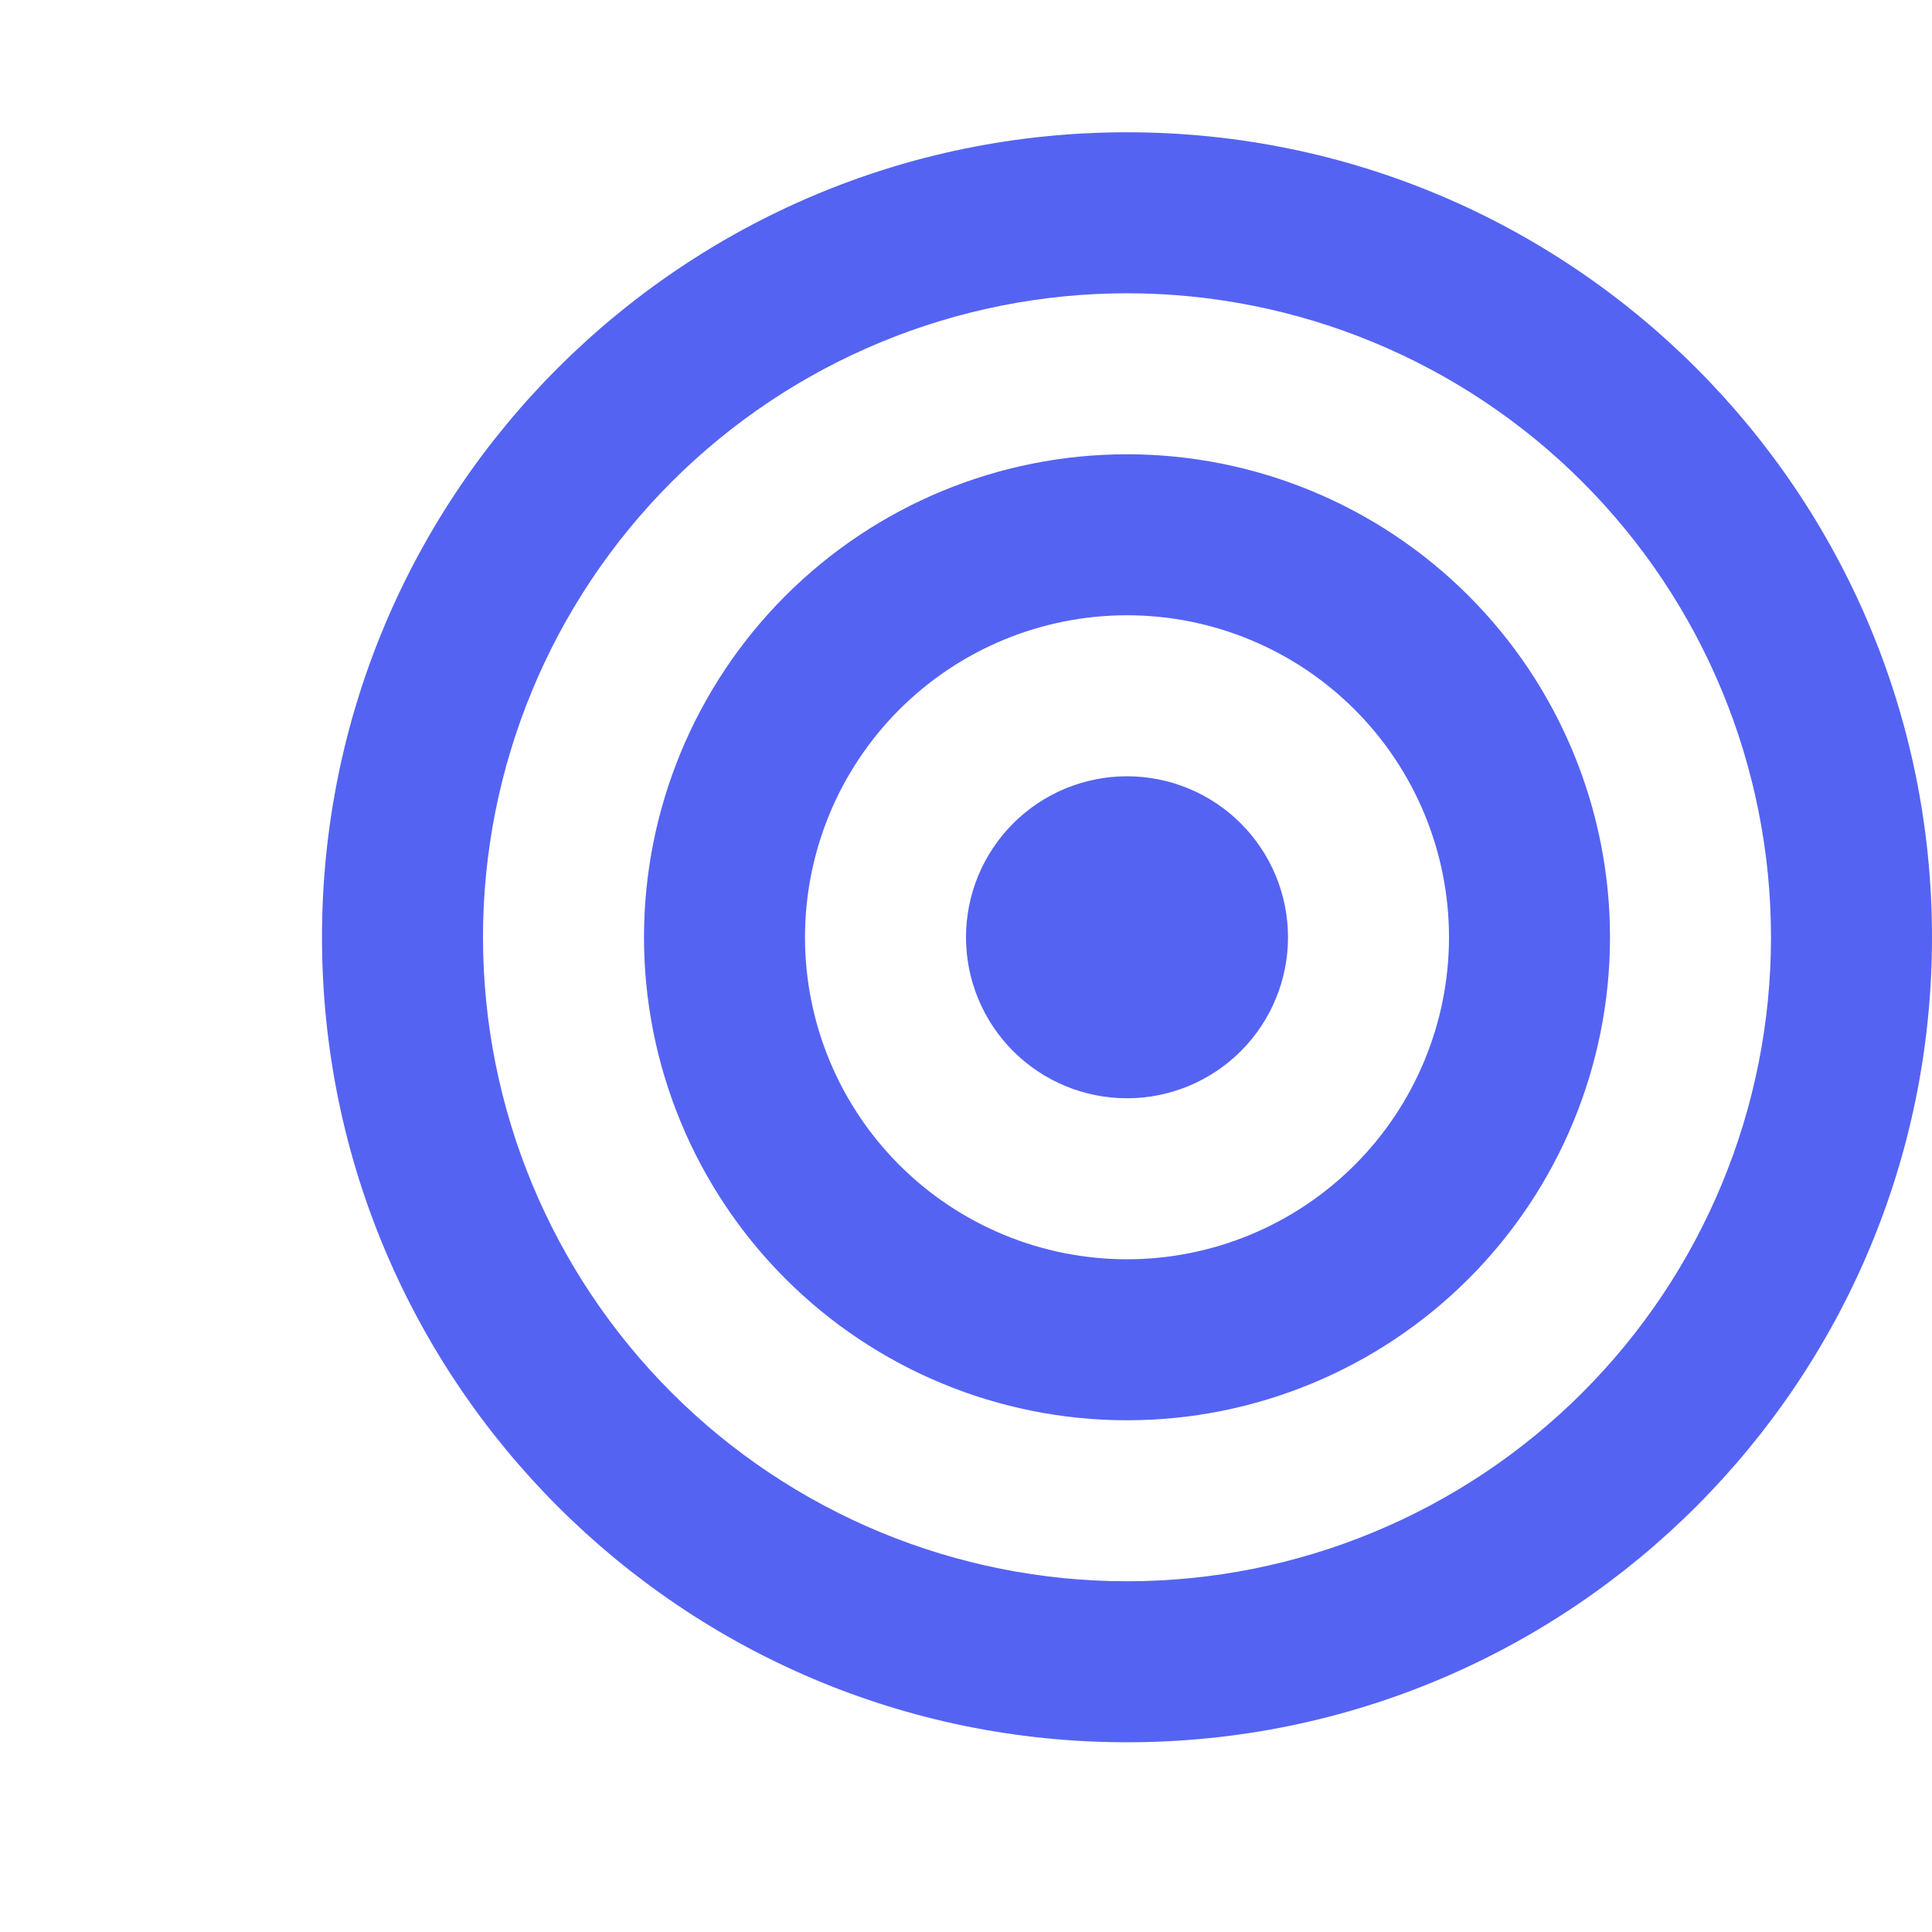 <svg width="502" height="502" viewBox="0 0 502 502" fill="none" xmlns="http://www.w3.org/2000/svg">
<path d="M292.833 410.869C337.212 410.869 379.774 393.24 411.155 361.859C442.536 330.477 460.166 287.916 460.166 243.536C460.166 199.156 442.536 156.594 411.155 125.213C379.774 93.832 337.212 76.203 292.833 76.203C248.453 76.203 205.891 93.832 174.51 125.213C143.129 156.594 125.499 199.156 125.499 243.536C125.499 287.916 143.129 330.477 174.51 361.859C205.891 393.24 248.453 410.869 292.833 410.869ZM292.833 452.703C177.31 452.703 83.666 359.059 83.666 243.536C83.666 128.013 177.31 34.369 292.833 34.369C408.355 34.369 501.999 128.013 501.999 243.536C501.999 359.059 408.355 452.703 292.833 452.703ZM292.833 327.203C315.022 327.203 336.303 318.388 351.994 302.697C367.685 287.007 376.499 265.726 376.499 243.536C376.499 221.346 367.685 200.065 351.994 184.375C336.303 168.684 315.022 159.869 292.833 159.869C270.643 159.869 249.362 168.684 233.671 184.375C217.981 200.065 209.166 221.346 209.166 243.536C209.166 265.726 217.981 287.007 233.671 302.697C249.362 318.388 270.643 327.203 292.833 327.203ZM292.833 369.036C259.548 369.036 227.627 355.814 204.091 332.278C180.555 308.742 167.333 276.821 167.333 243.536C167.333 210.251 180.555 178.33 204.091 154.794C227.627 131.258 259.548 118.036 292.833 118.036C326.117 118.036 358.039 131.258 381.575 154.794C405.11 178.33 418.333 210.251 418.333 243.536C418.333 276.821 405.11 308.742 381.575 332.278C358.039 355.814 326.117 369.036 292.833 369.036ZM292.833 285.369C281.738 285.369 271.097 280.962 263.252 273.117C255.407 265.271 250.999 254.631 250.999 243.536C250.999 232.441 255.407 221.801 263.252 213.955C271.097 206.11 281.738 201.703 292.833 201.703C303.928 201.703 314.568 206.11 322.413 213.955C330.259 221.801 334.666 232.441 334.666 243.536C334.666 254.631 330.259 265.271 322.413 273.117C314.568 280.962 303.928 285.369 292.833 285.369Z" fill="#5563F2"/>
</svg>
